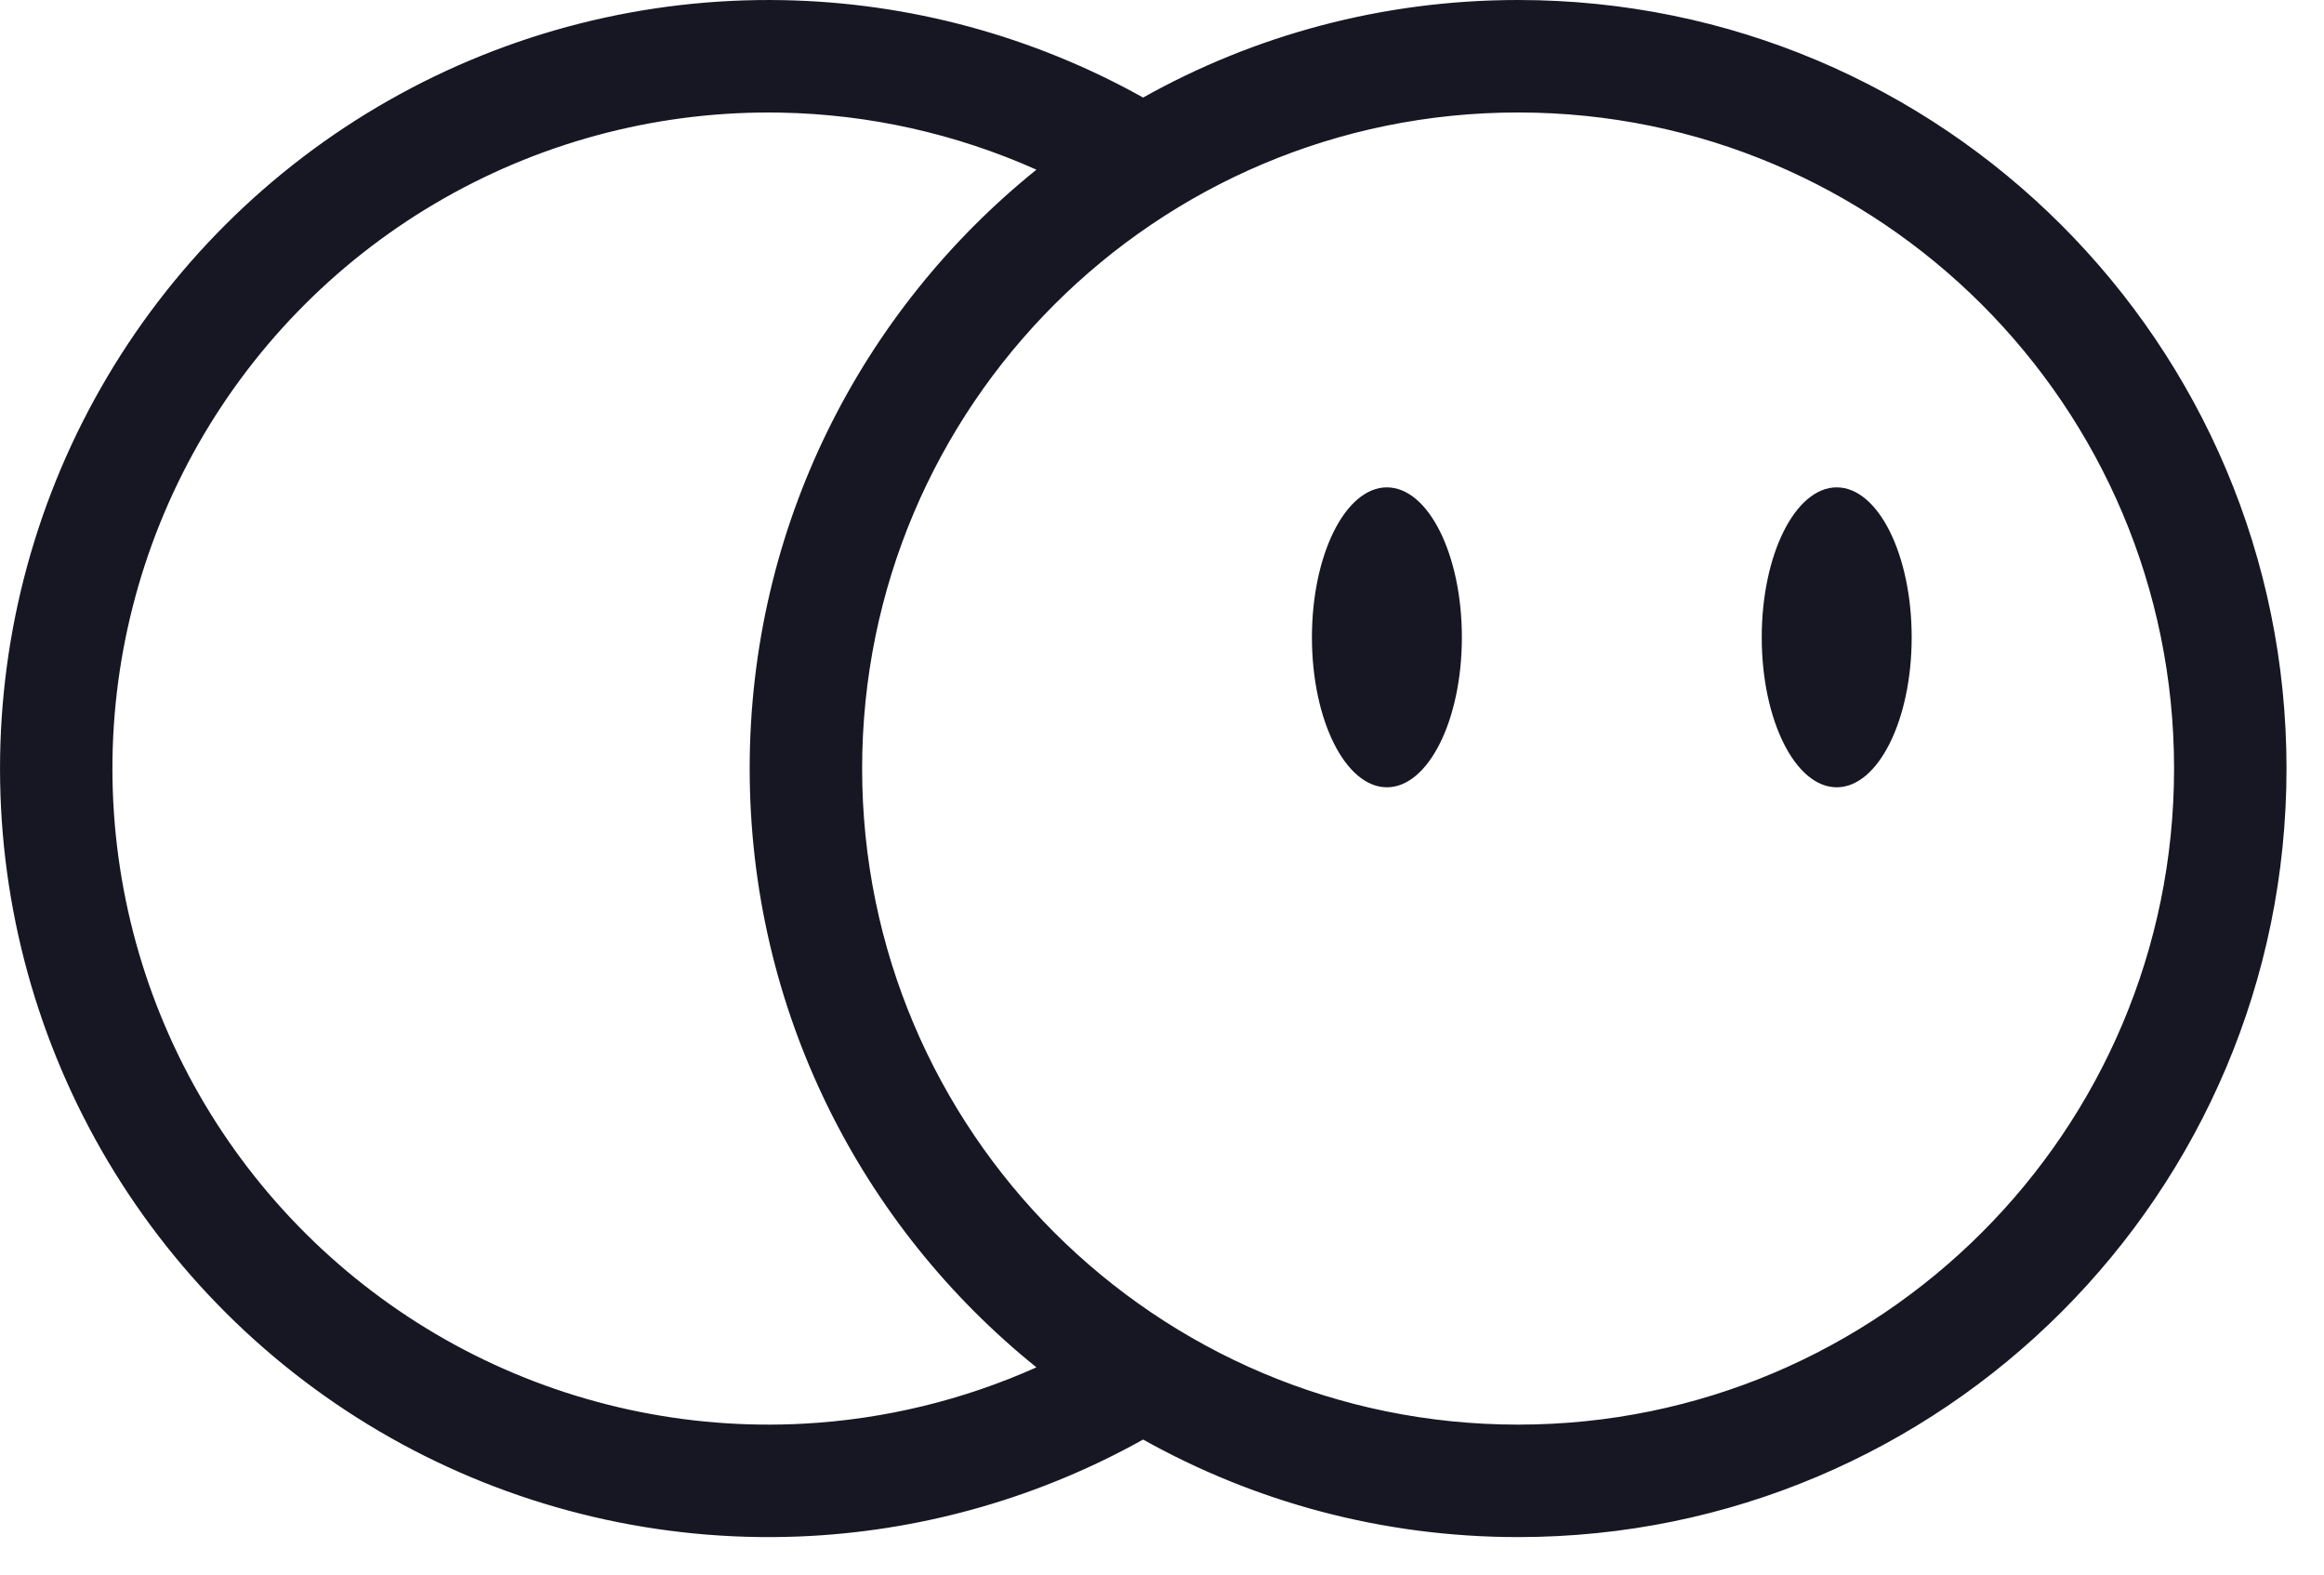 <svg xmlns="http://www.w3.org/2000/svg" width="31" height="21" viewBox="0 0 31 21" fill="none">
  <path d="M19.5 8.5C19.5 9.605 19.052 10.5 18.5 10.5C17.948 10.5 17.5 9.605 17.5 8.5C17.5 7.395 17.948 6.5 18.5 6.5C19.052 6.5 19.5 7.395 19.5 8.5Z" fill="#161722"/>
  <path d="M24.5 10.5C25.052 10.5 25.5 9.605 25.5 8.5C25.5 7.395 25.052 6.5 24.5 6.5C23.948 6.5 23.5 7.395 23.5 8.5C23.5 9.605 23.948 10.5 24.5 10.5Z" fill="#161722"/>
  <path fill-rule="evenodd" clip-rule="evenodd" d="M15.248 19.199C13.889 19.958 12.371 20.399 10.809 20.485C8.97 20.585 7.138 20.188 5.505 19.336C3.872 18.483 2.5 17.206 1.531 15.639C0.563 14.073 0.034 12.274 0.002 10.432C-0.031 8.591 0.433 6.774 1.345 5.174C2.257 3.574 3.584 2.249 5.185 1.339C6.786 0.429 8.603 -0.033 10.445 0.002C12.131 0.034 13.78 0.481 15.248 1.301C16.728 0.472 18.434 6.94098e-06 20.25 6.94098e-06C25.911 6.94098e-06 30.5 4.589 30.5 10.25C30.5 15.911 25.911 20.5 20.25 20.5C18.434 20.5 16.728 20.027 15.248 19.199ZM5.926 2.643C7.293 1.866 8.844 1.472 10.416 1.502C11.596 1.524 12.755 1.785 13.825 2.263C11.492 4.142 10 7.022 10 10.25C10 13.478 11.492 16.358 13.825 18.236C12.851 18.672 11.801 18.928 10.727 18.987C9.157 19.073 7.593 18.734 6.199 18.006C4.806 17.278 3.634 16.188 2.807 14.851C1.98 13.513 1.529 11.978 1.501 10.405C1.473 8.833 1.87 7.283 2.648 5.917C3.427 4.551 4.559 3.42 5.926 2.643ZM29 10.25C29 15.082 25.082 19 20.25 19C15.418 19 11.5 15.082 11.5 10.25C11.5 5.418 15.418 1.5 20.25 1.5C25.082 1.5 29 5.418 29 10.25Z" fill="#161722"/>
</svg>